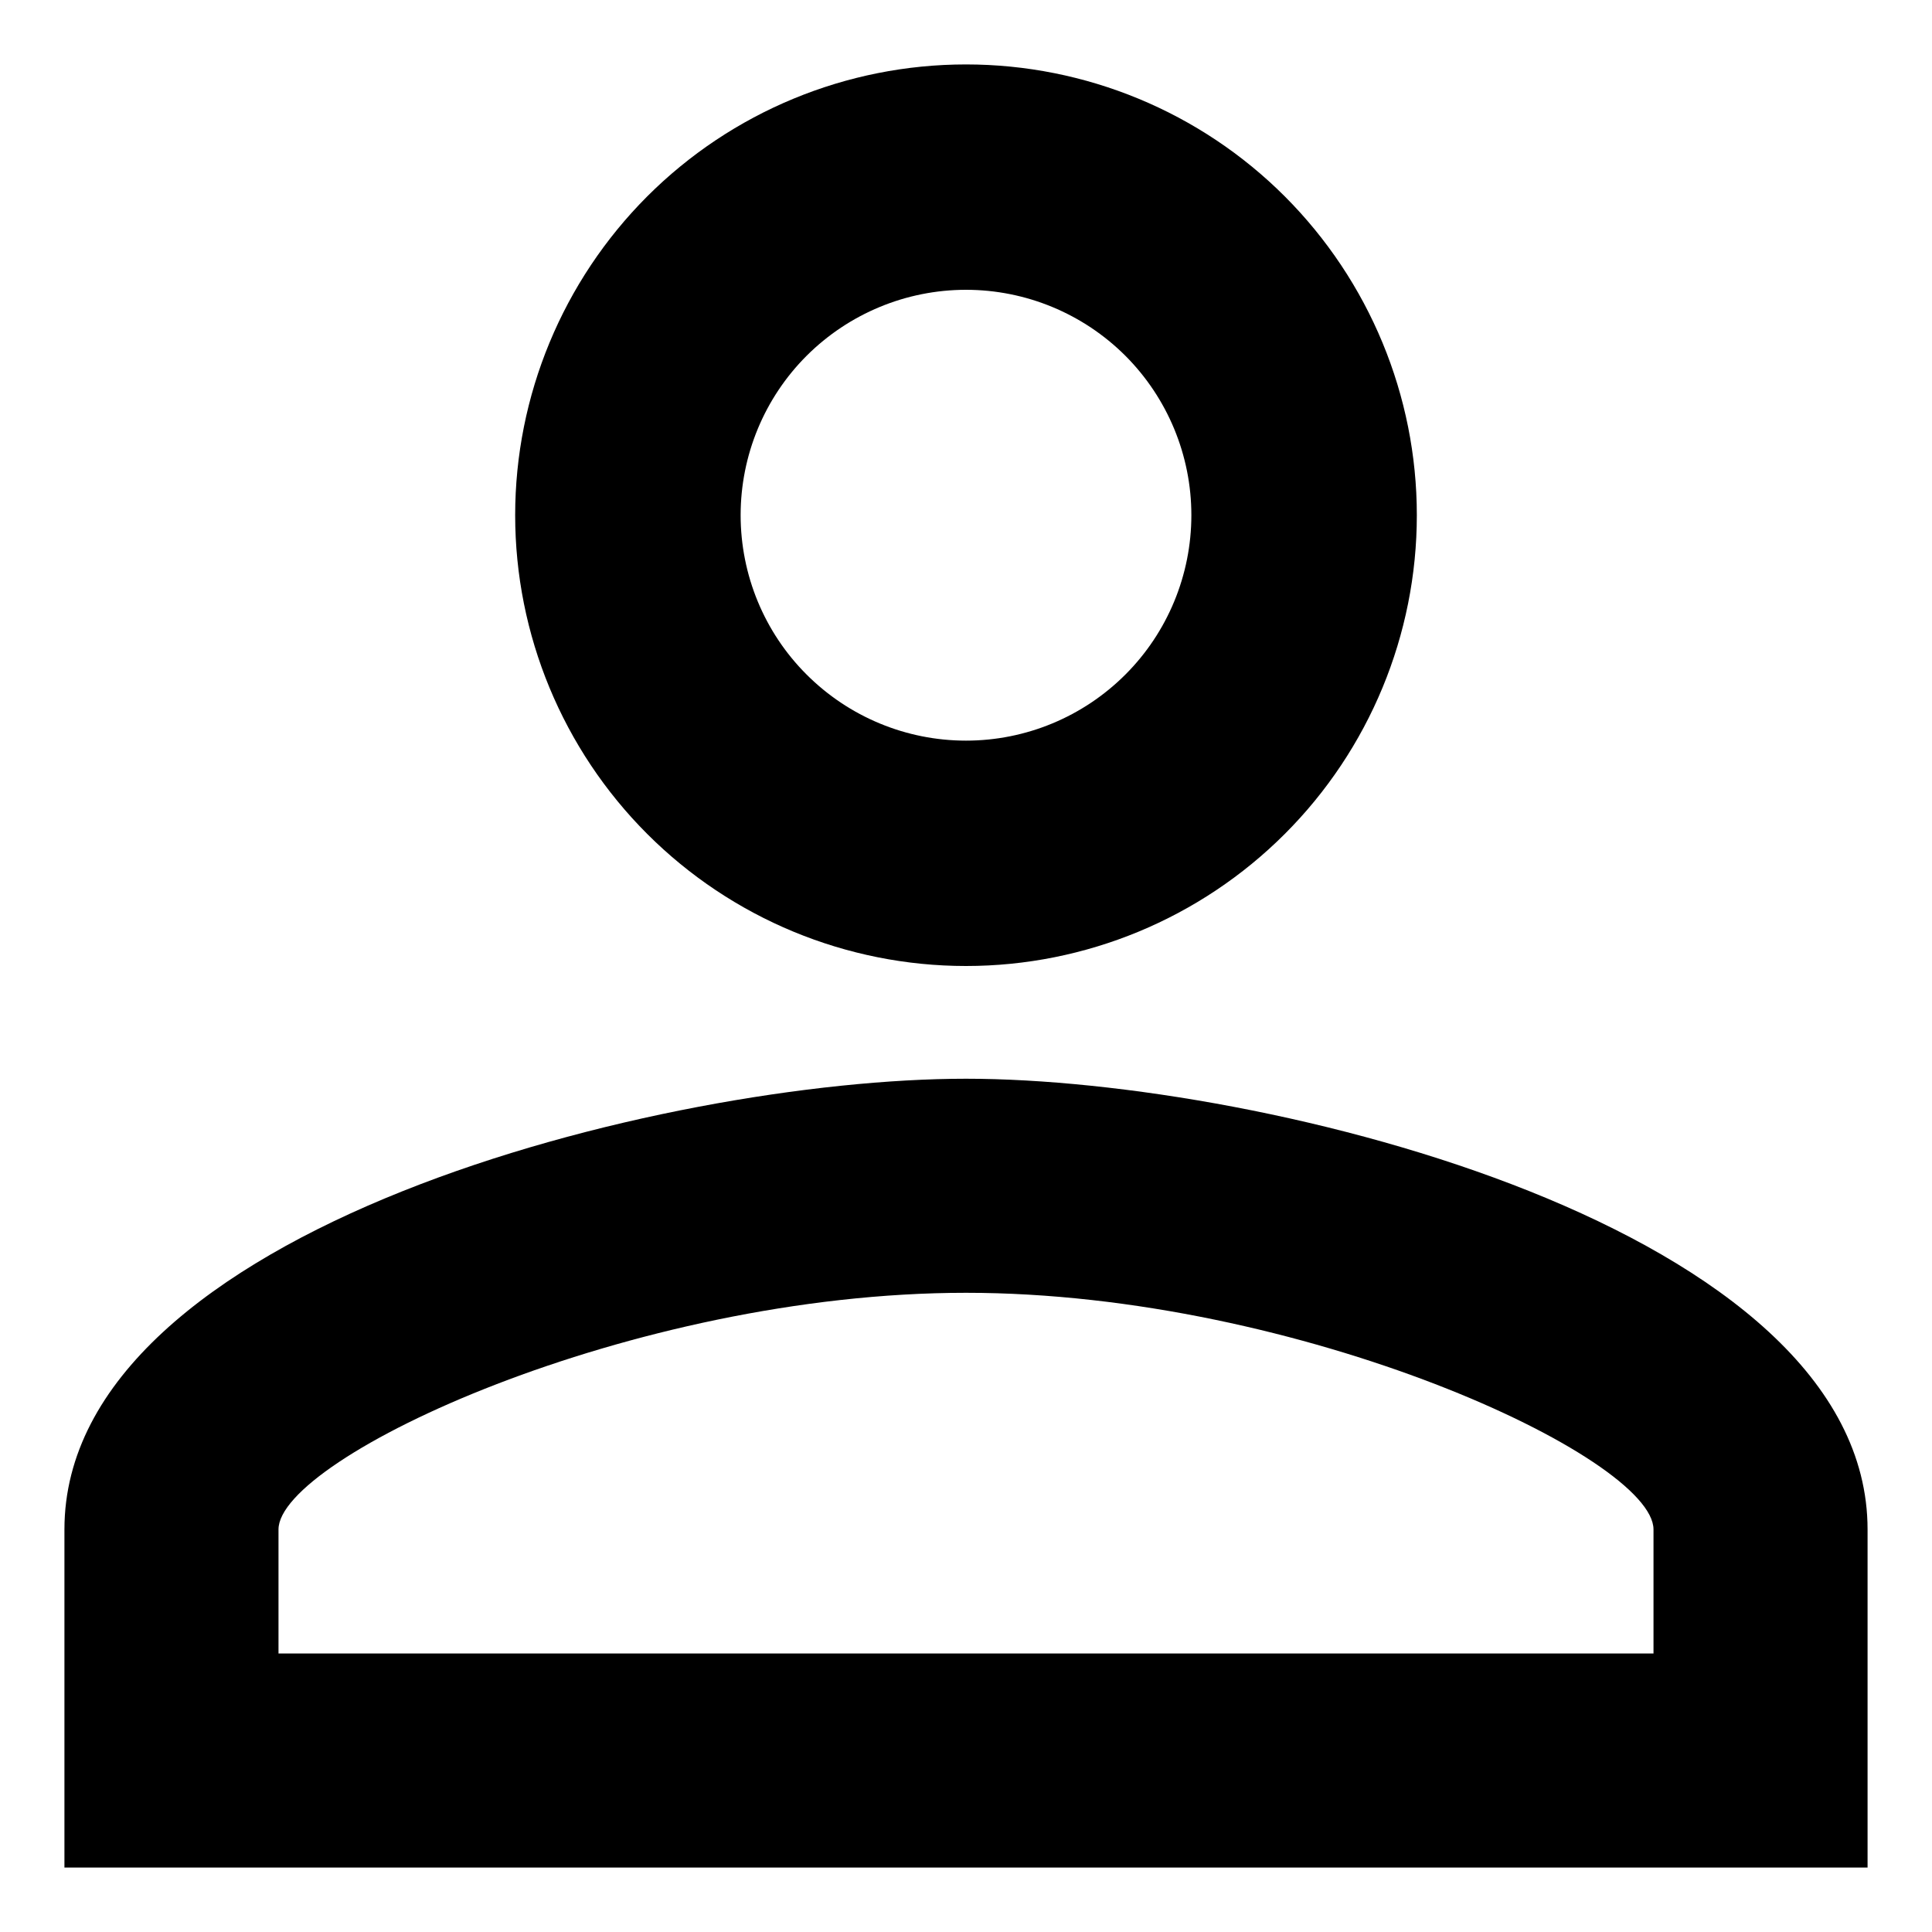 <svg width="20" height="20" viewBox="0 0 20 20" fill="none" xmlns="http://www.w3.org/2000/svg" xmlns:xlink="http://www.w3.org/1999/xlink">
<path d="M10,0.667C11.238,0.667 12.425,1.158 13.3,2.033C14.175,2.909 14.667,4.096 14.667,5.333C14.667,6.571 14.175,7.758 13.3,8.633C12.425,9.508 11.238,10 10,10C8.762,10 7.575,9.508 6.7,8.633C5.825,7.758 5.333,6.571 5.333,5.333C5.333,4.096 5.825,2.909 6.7,2.033C7.575,1.158 8.762,0.667 10,0.667ZM10,3C9.381,3 8.788,3.246 8.35,3.683C7.912,4.121 7.667,4.714 7.667,5.333C7.667,5.952 7.912,6.546 8.35,6.983C8.788,7.421 9.381,7.667 10,7.667C10.619,7.667 11.212,7.421 11.65,6.983C12.087,6.546 12.333,5.952 12.333,5.333C12.333,4.714 12.087,4.121 11.65,3.683C11.212,3.246 10.619,3 10,3ZM10,11.167C13.115,11.167 19.333,12.718 19.333,15.833L19.333,19.333L0.667,19.333L0.667,15.833C0.667,12.718 6.885,11.167 10,11.167ZM10,13.383C6.535,13.383 2.883,15.087 2.883,15.833L2.883,17.117L17.117,17.117L17.117,15.833C17.117,15.087 13.465,13.383 10,13.383Z" fill="#000000"/>
</svg>
